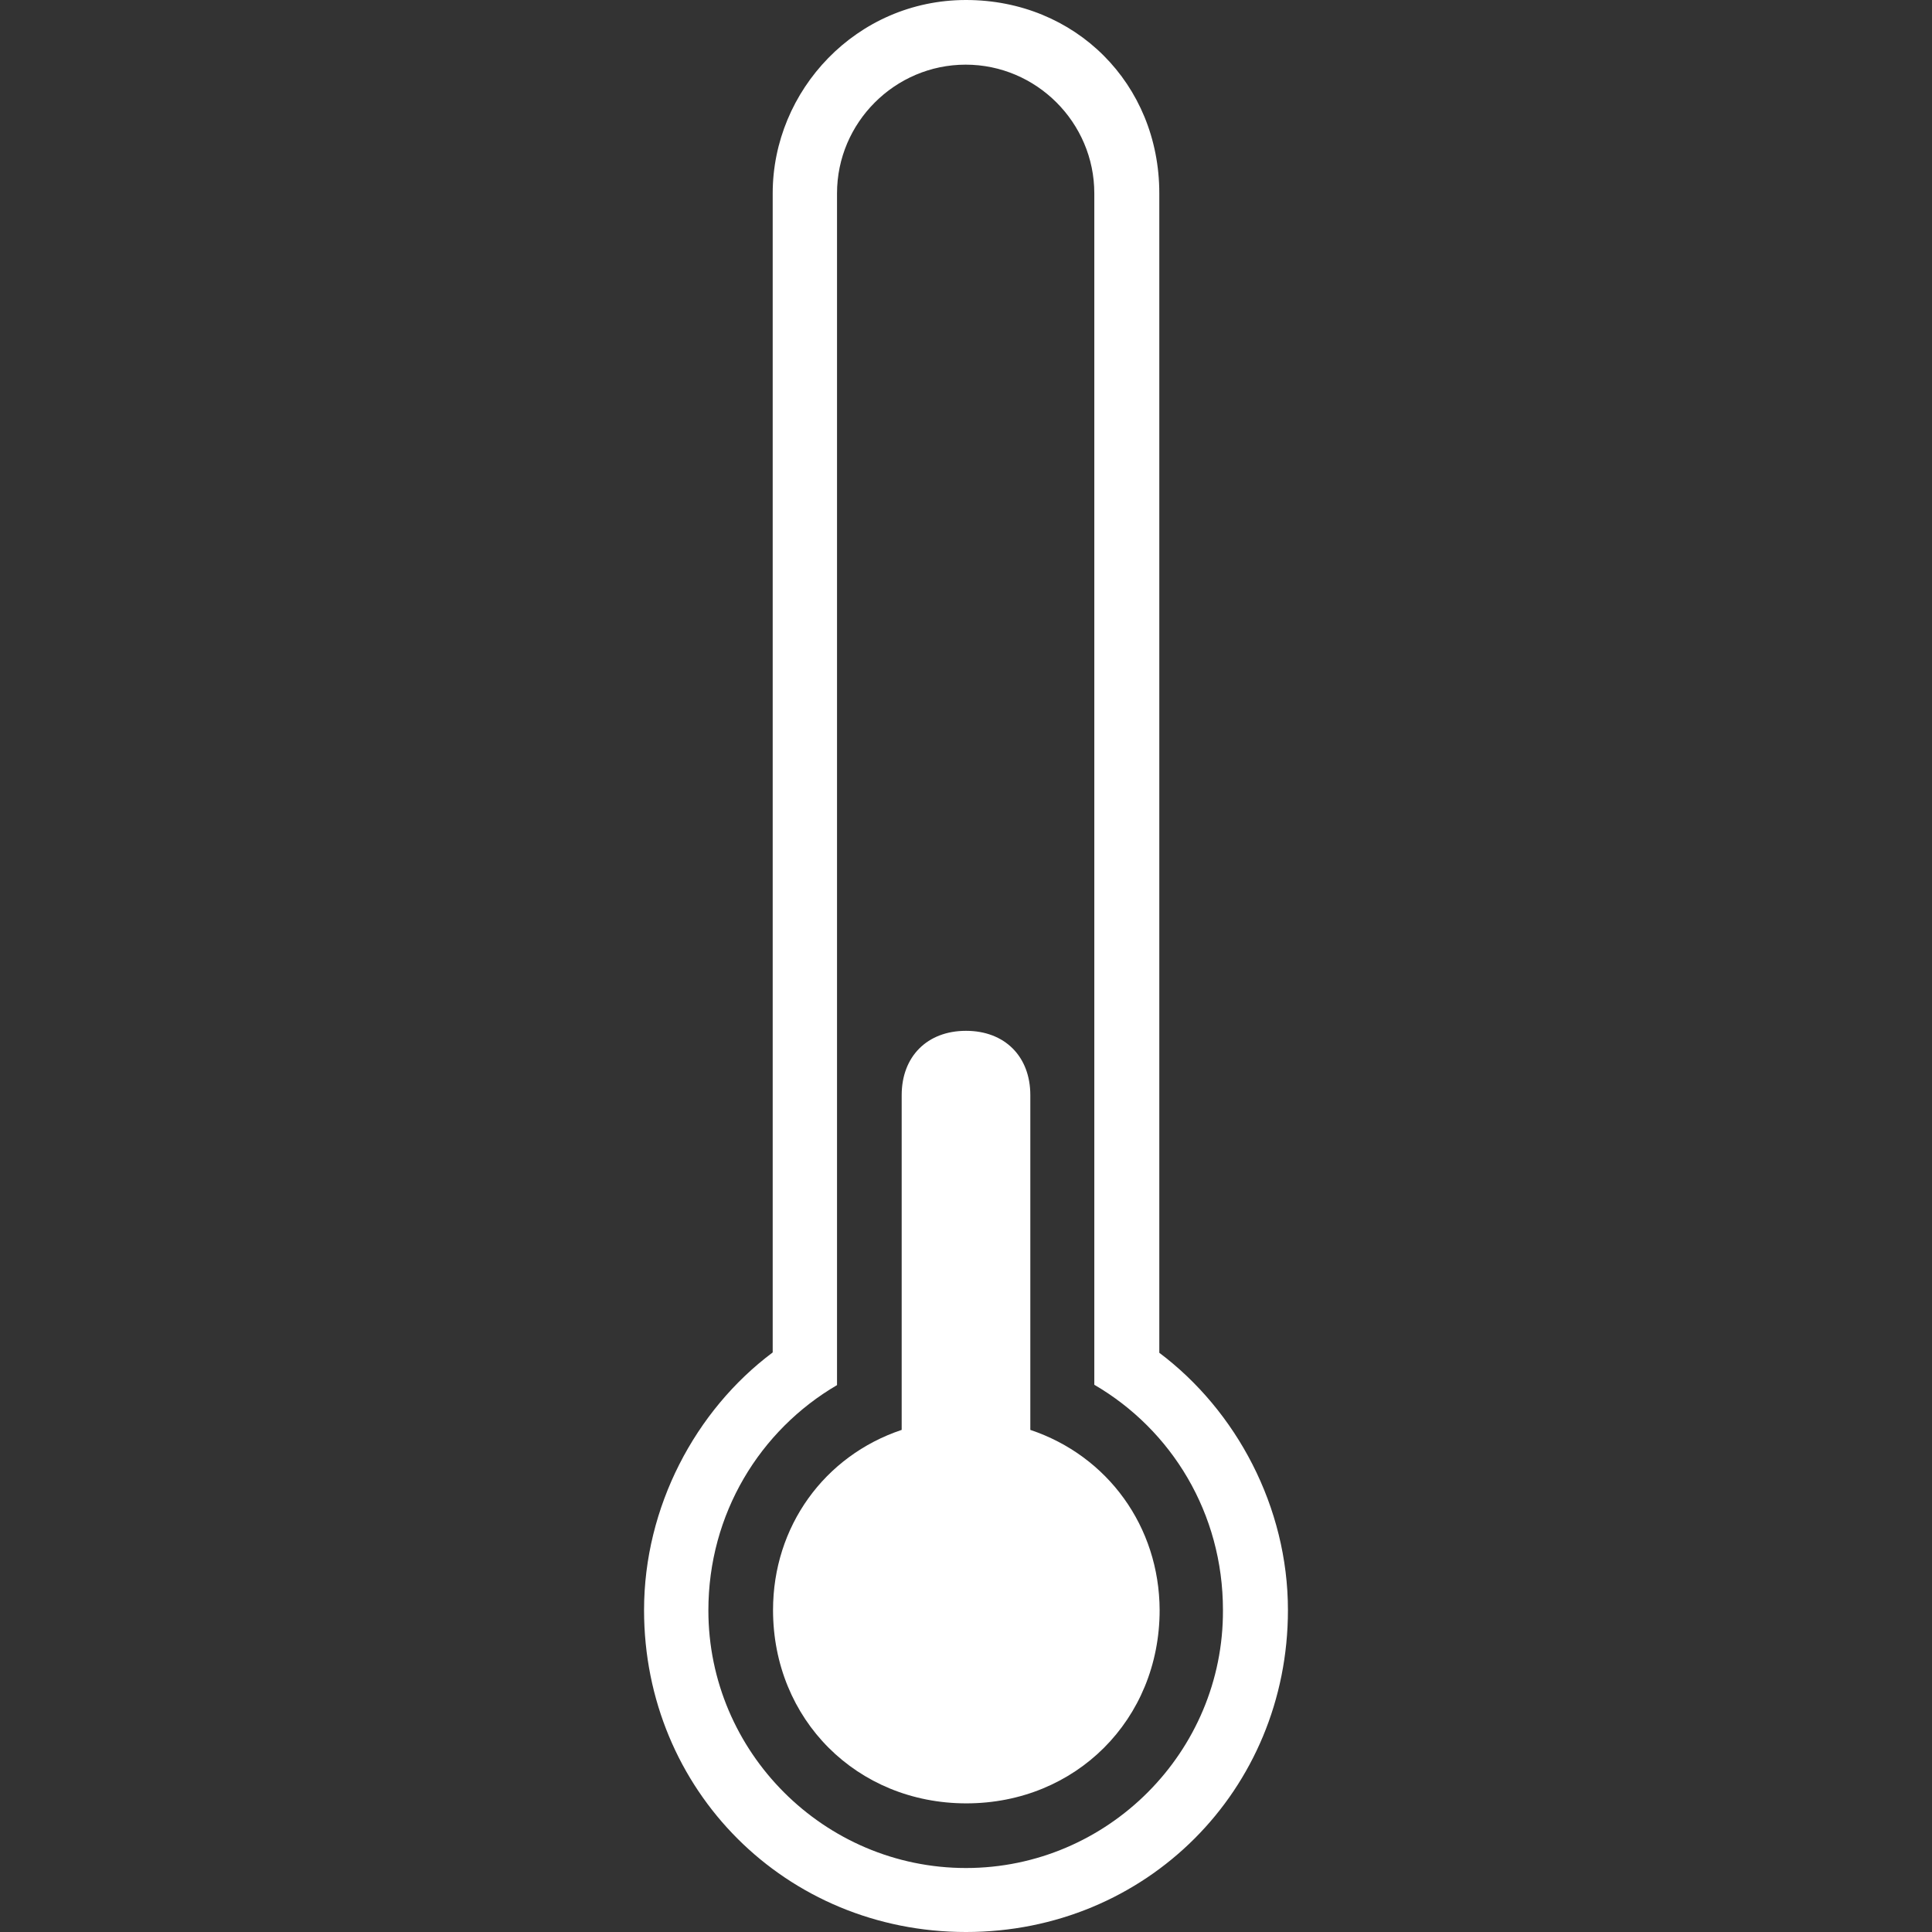 <svg xmlns="http://www.w3.org/2000/svg" width="573.699" height="573.699"><rect width="100%" height="100%" fill="#333333" stroke="none"/><g fill="#fff"><path d="M344.25 401.699V57.4c0-32.5-24.9-57.4-57.4-57.4s-57.4 26.8-57.4 57.4v344.2c-23 17.201-38.2 45.9-38.2 76.5 0 53.5 42.1 95.6 95.6 95.6 53.5 0 95.599-42.1 95.599-95.6 0-30.6-15.299-59.2-38.199-76.401zm-57.4 153c-42.1 0-76.5-34.398-76.5-76.5 0-28.699 15.3-53.5 38.2-66.898V57.4c0-21 17.2-38.2 38.2-38.2s38.199 17.2 38.199 38.2v353.799c23 13.4 38.201 38.201 38.201 66.9.2 42.1-34.201 76.6-76.3 76.6z"/><path d="M305.949 424.6v-99.401c0-11.5-7.6-19.1-19.099-19.1-11.5 0-19.1 7.6-19.1 19.1V424.6c-23 7.701-38.2 28.701-38.2 53.5 0 32.5 24.9 57.4 57.4 57.4 32.499 0 57.399-24.9 57.399-57.4-.099-24.799-15.4-45.799-38.4-53.5z"/></g></svg>